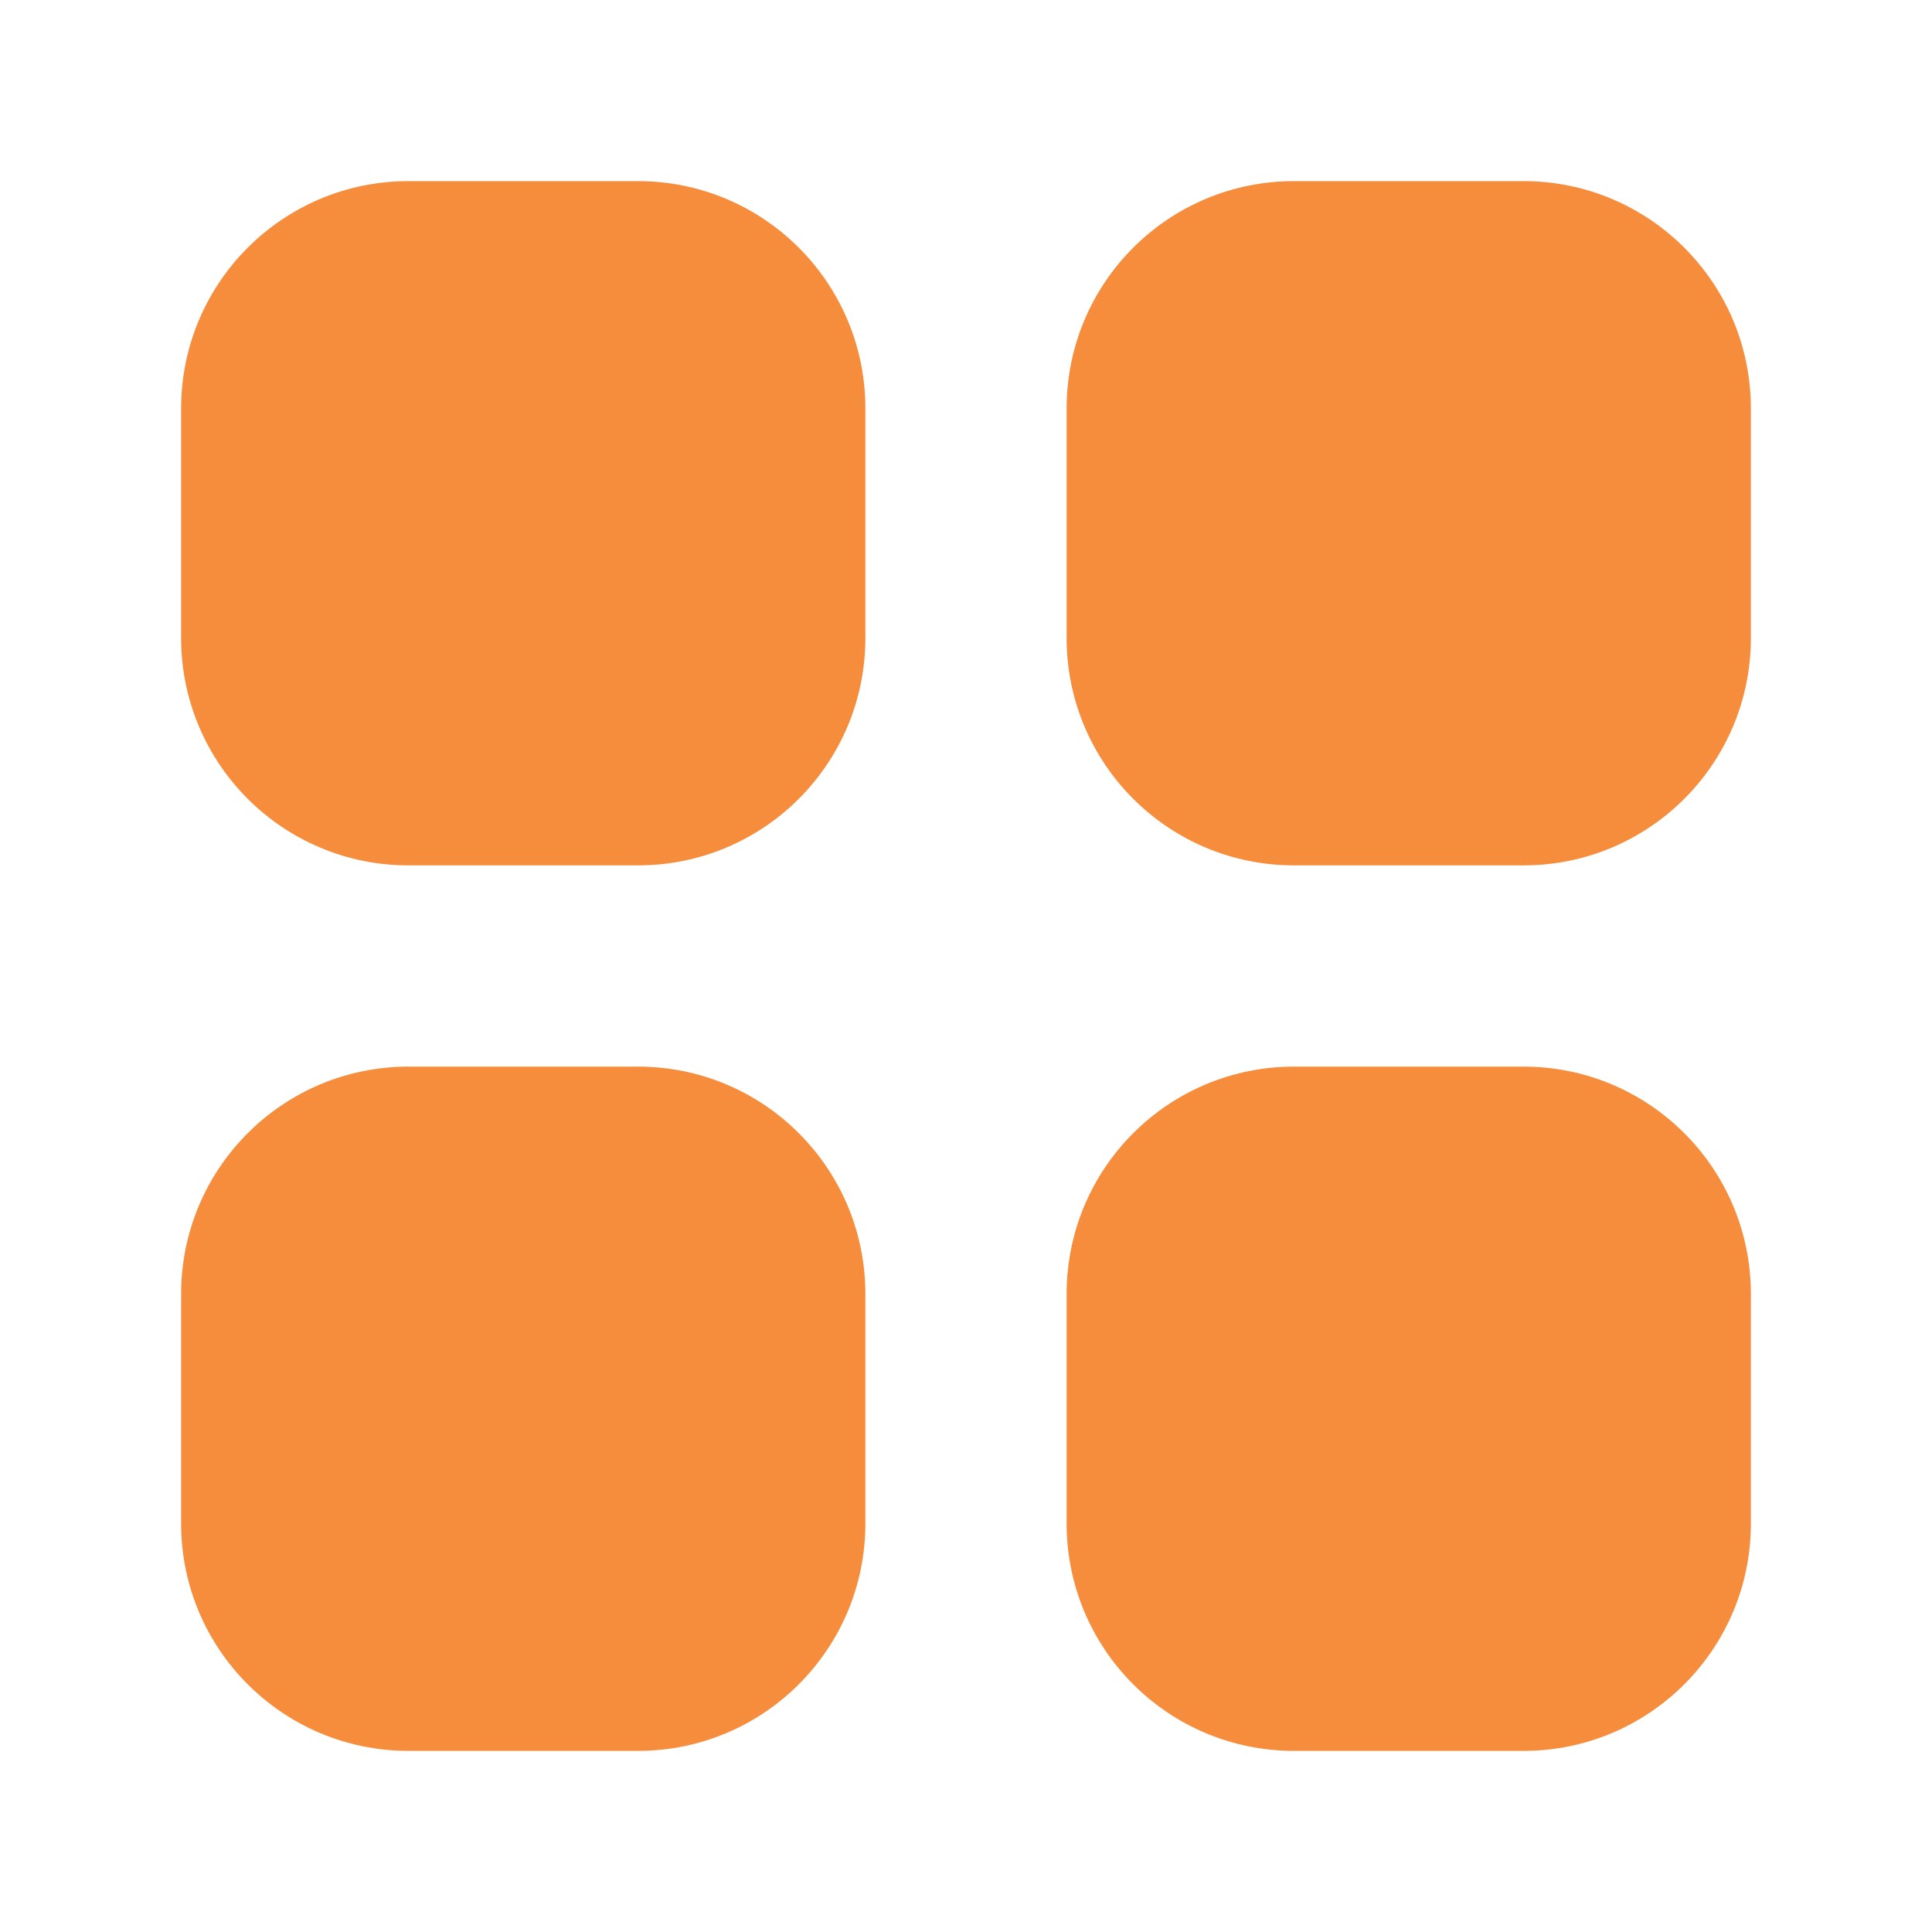<svg width="24" height="24" viewBox="0 0 24 24" fill="none" xmlns="http://www.w3.org/2000/svg">
  <path fill-rule="evenodd" clip-rule="evenodd" d="M7.926 10H5.074C3.928 10 3 9.072 3 7.926V5.074C3 3.928 3.928 3 5.074 3H7.926C9.072 3 10 3.928 10 5.074V7.926C10 9.072 9.072 10 7.926 10Z" fill="#F68D3C"/>
  <path fill-rule="evenodd" clip-rule="evenodd" d="M5.074 3.75C4.342 3.75 3.75 4.342 3.75 5.074V7.926C3.75 8.658 4.342 9.25 5.074 9.25H7.926C8.658 9.25 9.25 8.658 9.25 7.926V5.074C9.25 4.342 8.658 3.75 7.926 3.75H5.074ZM2.25 5.074C2.25 3.514 3.514 2.25 5.074 2.25H7.926C9.486 2.25 10.75 3.514 10.75 5.074V7.926C10.75 9.486 9.486 10.75 7.926 10.75H5.074C3.514 10.75 2.25 9.486 2.25 7.926V5.074Z" fill="#F68D3C"/>
  <path fill-rule="evenodd" clip-rule="evenodd" d="M18.926 10H16.074C14.928 10 14 9.072 14 7.926V5.074C14 3.928 14.928 3 16.074 3H18.926C20.072 3 21 3.928 21 5.074V7.926C21 9.072 20.072 10 18.926 10Z" fill="#F68D3C"/>
  <path fill-rule="evenodd" clip-rule="evenodd" d="M16.074 3.75C15.342 3.75 14.75 4.342 14.75 5.074V7.926C14.75 8.658 15.342 9.25 16.074 9.25H18.926C19.658 9.25 20.25 8.658 20.25 7.926V5.074C20.25 4.342 19.658 3.75 18.926 3.75H16.074ZM13.25 5.074C13.25 3.514 14.514 2.25 16.074 2.25H18.926C20.486 2.25 21.75 3.514 21.75 5.074V7.926C21.75 9.486 20.486 10.75 18.926 10.75H16.074C14.514 10.75 13.25 9.486 13.25 7.926V5.074Z" fill="#F68D3C"/>
  <path fill-rule="evenodd" clip-rule="evenodd" d="M7.926 21H5.074C3.928 21 3 20.072 3 18.926V16.074C3 14.928 3.928 14 5.074 14H7.926C9.072 14 10 14.928 10 16.074V18.926C10 20.072 9.072 21 7.926 21Z" fill="#F68D3C"/>
  <path fill-rule="evenodd" clip-rule="evenodd" d="M5.074 14.75C4.342 14.75 3.75 15.342 3.75 16.074V18.926C3.75 19.658 4.342 20.25 5.074 20.25H7.926C8.658 20.25 9.25 19.658 9.25 18.926V16.074C9.25 15.342 8.658 14.75 7.926 14.75H5.074ZM2.25 16.074C2.25 14.514 3.514 13.25 5.074 13.25H7.926C9.486 13.25 10.75 14.514 10.75 16.074V18.926C10.75 20.486 9.486 21.75 7.926 21.75H5.074C3.514 21.75 2.25 20.486 2.25 18.926V16.074Z" fill="#F68D3C"/>
  <path fill-rule="evenodd" clip-rule="evenodd" d="M18.926 21H16.074C14.928 21 14 20.072 14 18.926V16.074C14 14.928 14.928 14 16.074 14H18.926C20.072 14 21 14.928 21 16.074V18.926C21 20.072 20.072 21 18.926 21Z" fill="#F68D3C"/>
  <path fill-rule="evenodd" clip-rule="evenodd" d="M16.074 14.75C15.342 14.75 14.75 15.342 14.75 16.074V18.926C14.75 19.658 15.342 20.25 16.074 20.25H18.926C19.658 20.25 20.25 19.658 20.25 18.926V16.074C20.25 15.342 19.658 14.75 18.926 14.75H16.074ZM13.25 16.074C13.25 14.514 14.514 13.25 16.074 13.25H18.926C20.486 13.25 21.75 14.514 21.75 16.074V18.926C21.75 20.486 20.486 21.75 18.926 21.75H16.074C14.514 21.75 13.25 20.486 13.25 18.926V16.074Z" fill="#F68D3C"/>
</svg>
